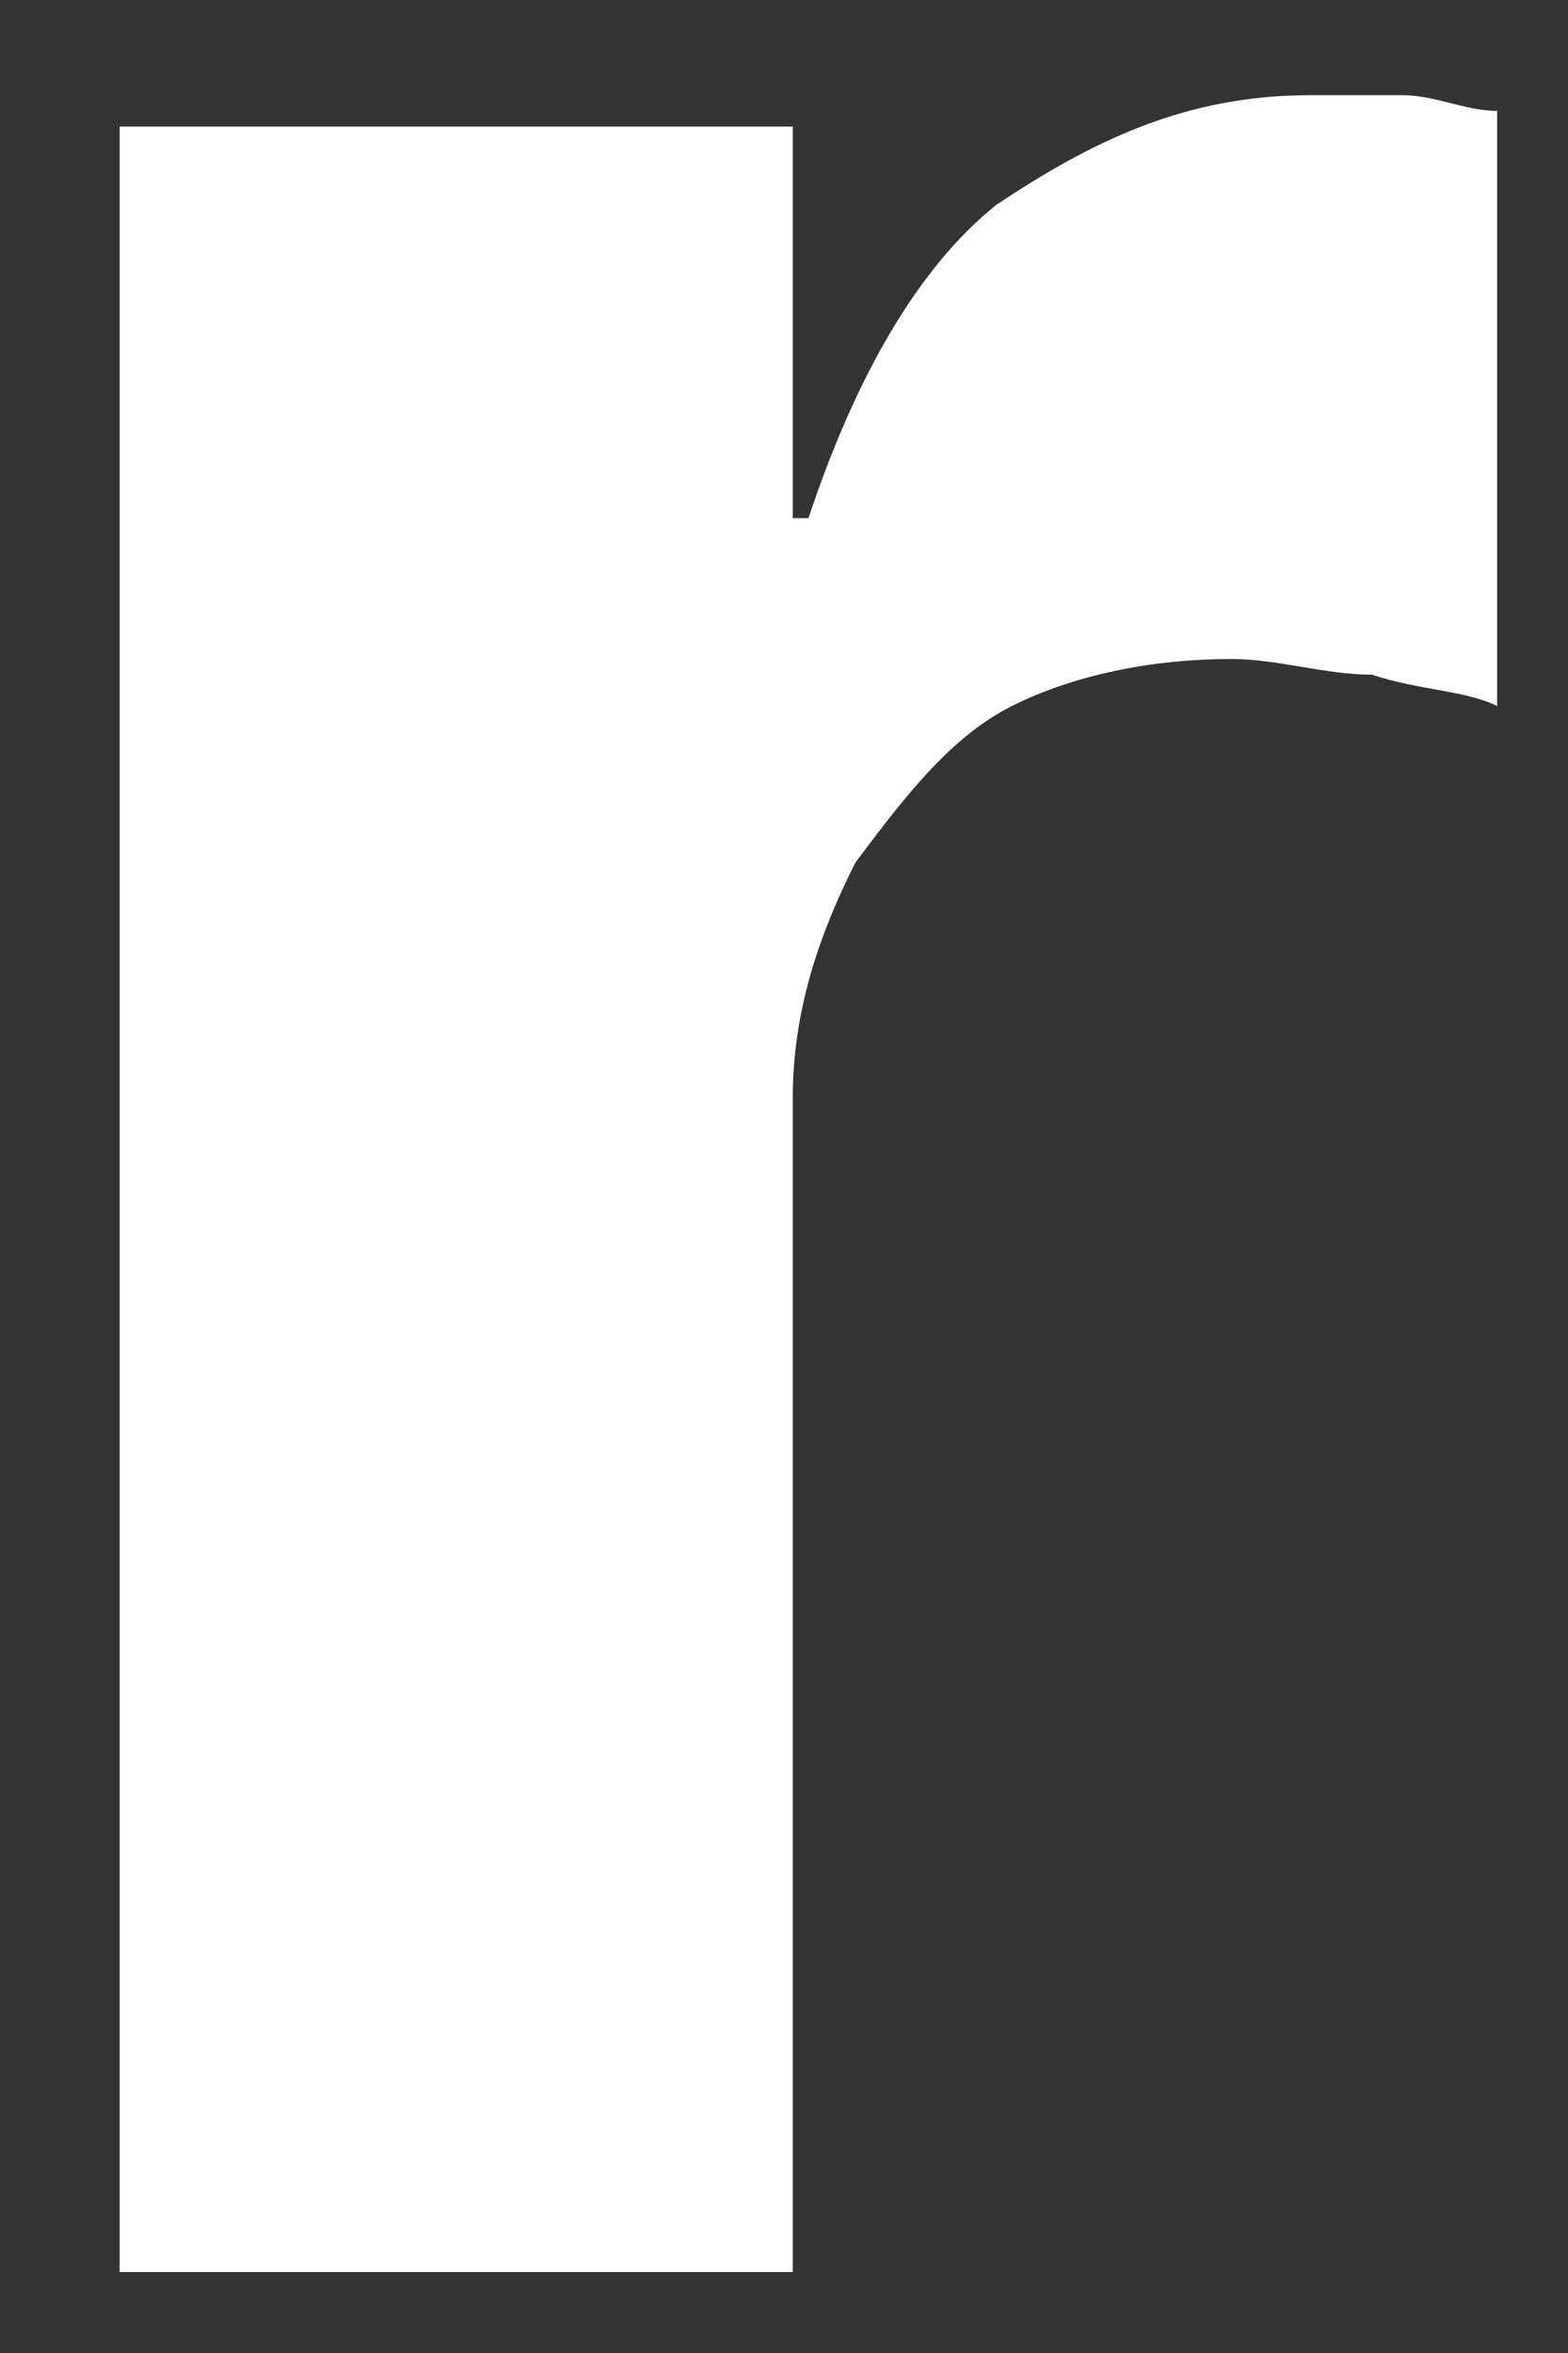 ﻿<?xml version="1.0" encoding="utf-8"?>
<svg version="1.1" xmlns:xlink="http://www.w3.org/1999/xlink" width="10px" height="15px" xmlns="http://www.w3.org/2000/svg">
  <rect width="100%" height="100%" fill="#333333" stroke="none"/>
  <g transform="matrix(1 0 0 1 -42 -25 )">
    <path d="M 0.763 14.484  L 0.763 14.684  L 0.763 0.807  L 5.056 0.807  L 5.056 3.303  L 5.156 3.303  C 5.455 2.404  5.854 1.706  6.354 1.306  C 6.953 0.907  7.552 0.607  8.35 0.607  C 8.55 0.607  8.75 0.607  8.949 0.607  C 9.149 0.607  9.349 0.707  9.548 0.707  L 9.548 4.501  C 9.349 4.401  9.049 4.401  8.75 4.301  C 8.45 4.301  8.151 4.201  7.851 4.201  C 7.352 4.201  6.853 4.301  6.453 4.501  C 6.054 4.701  5.755 5.1  5.455 5.499  C 5.255 5.898  5.056 6.398  5.056 6.997  L 5.056 14.484  L 0.763 14.484  Z " fill-rule="nonzero" fill="#ffffff" stroke="none" transform="matrix(1 0 0 1 42 25 )" />
  </g>
</svg>